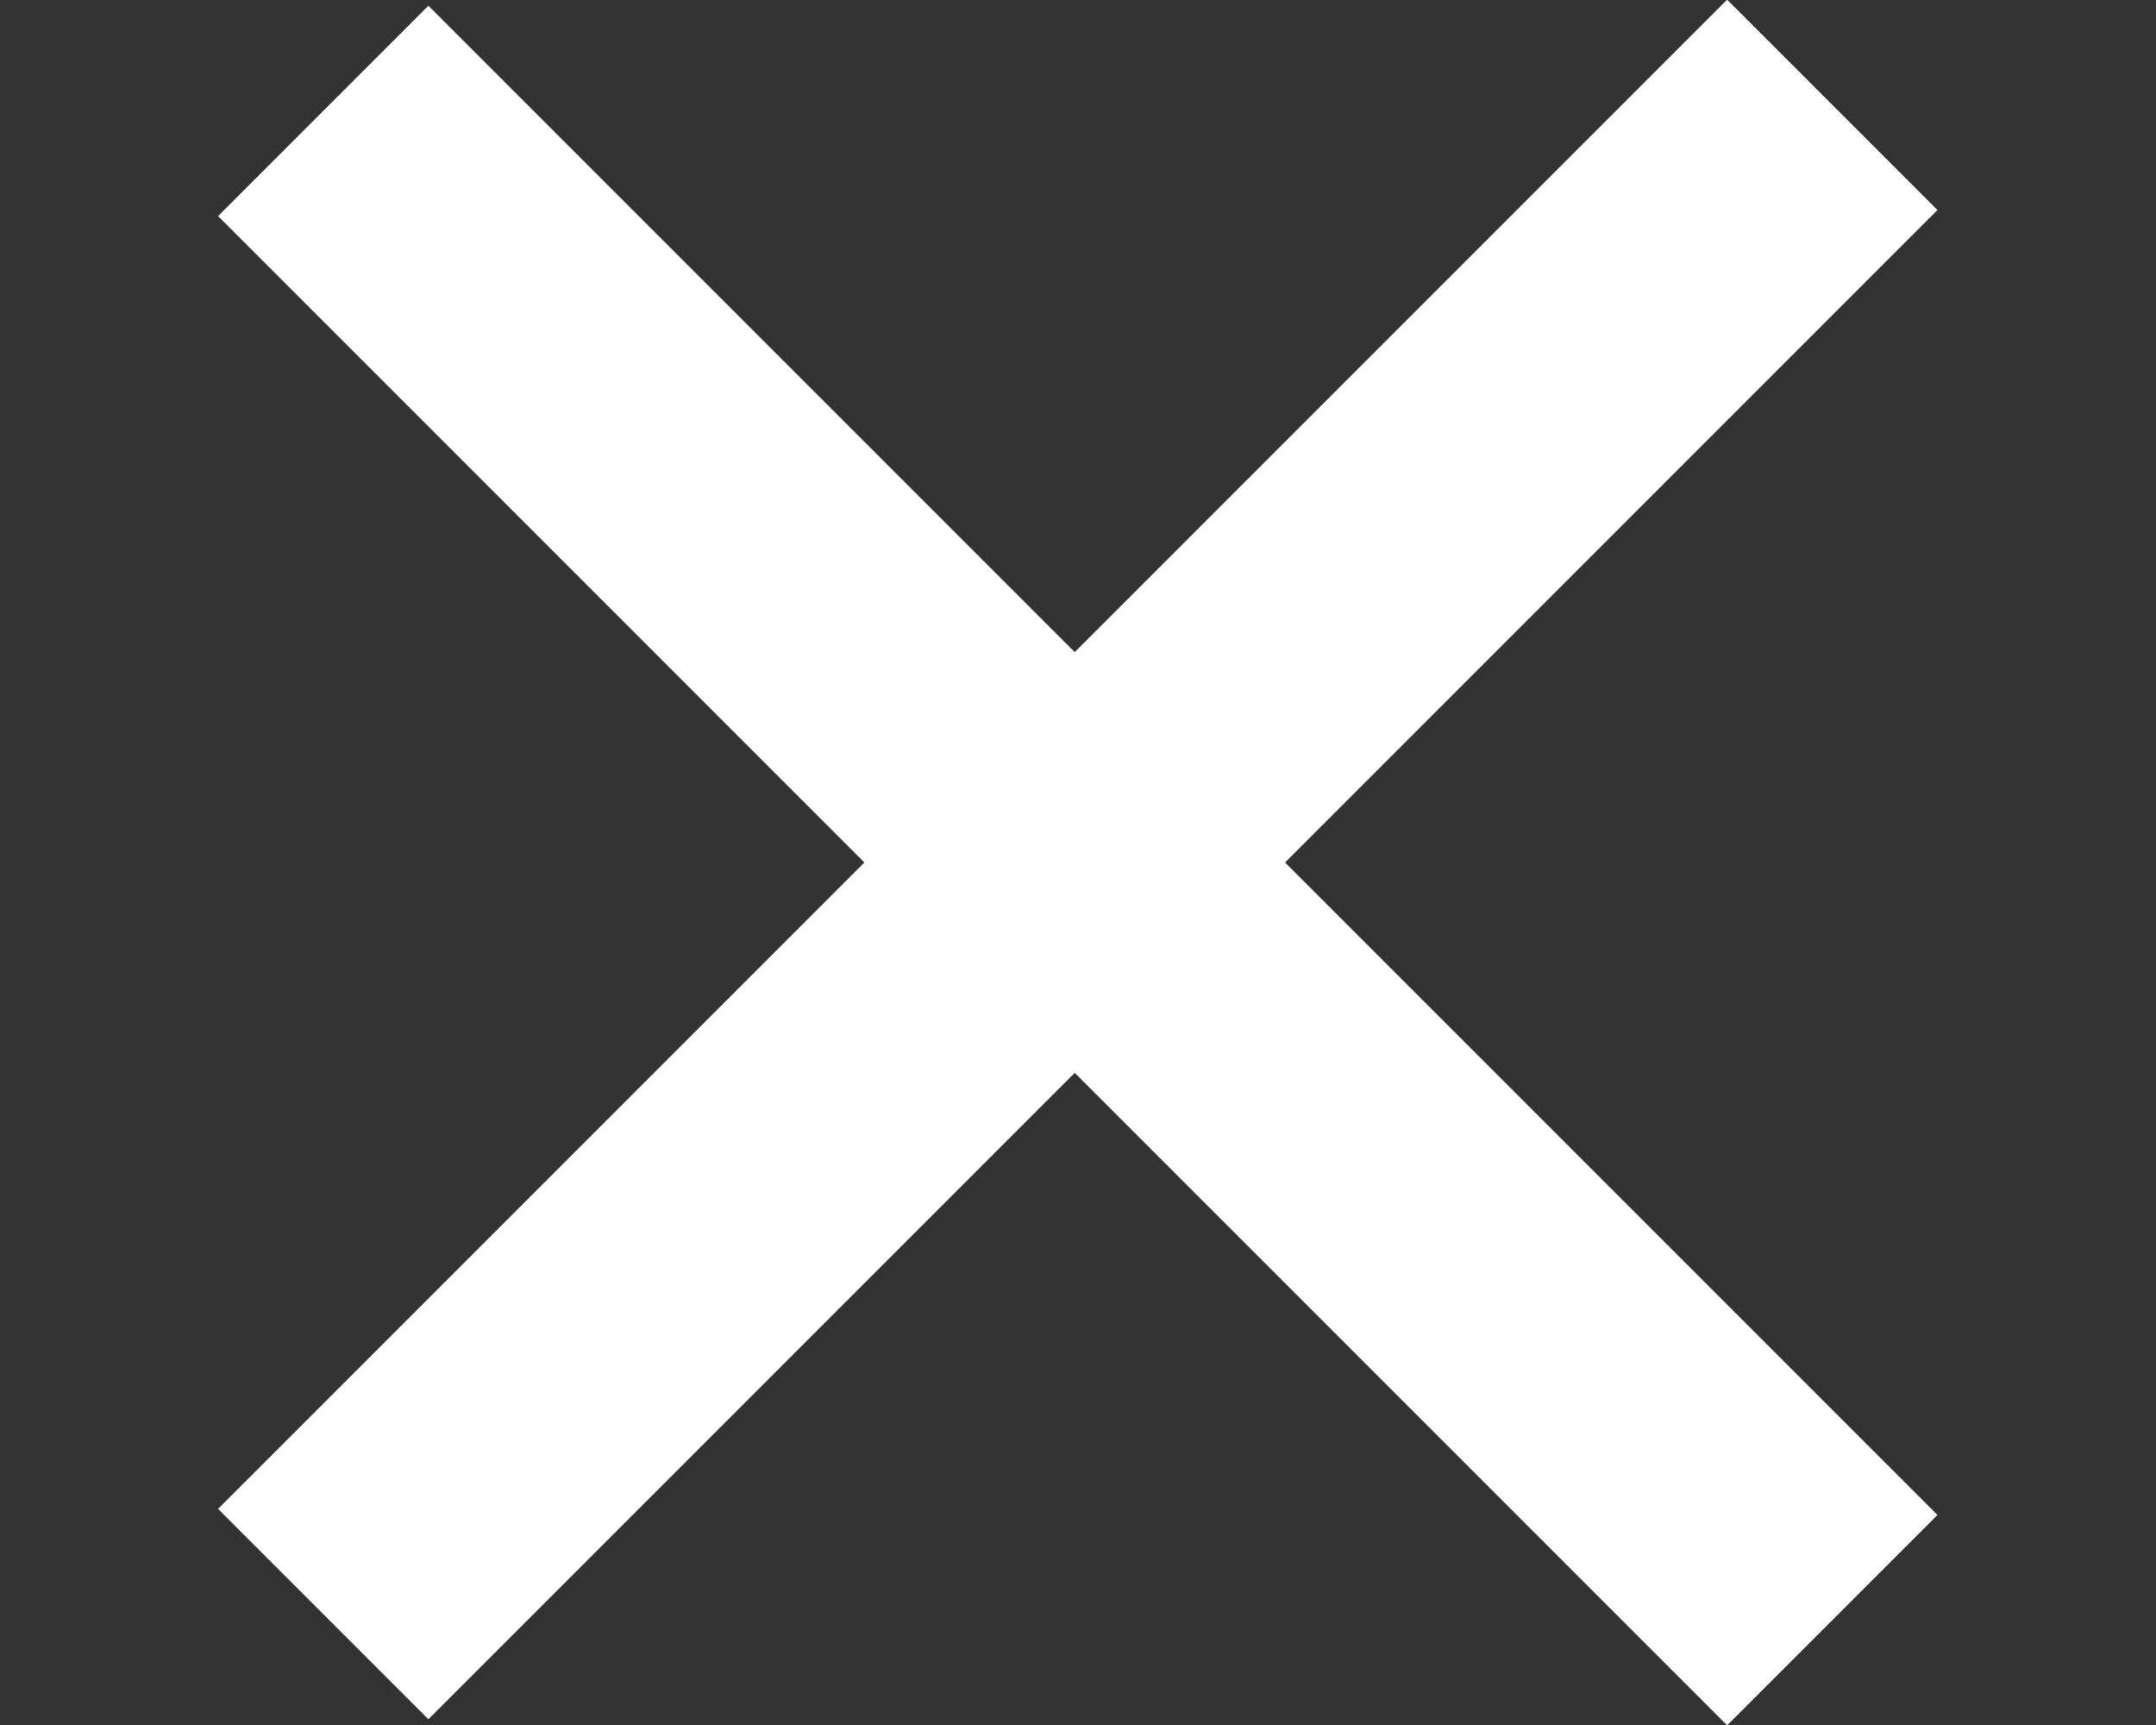 <?xml version="1.0" encoding="utf-8"?>
<!-- Generator: Adobe Illustrator 24.0.2, SVG Export Plug-In . SVG Version: 6.00 Build 0)  -->
<svg version="1.1" id="Layer_1" xmlns="http://www.w3.org/2000/svg" xmlns:xlink="http://www.w3.org/1999/xlink" x="0px" y="0px"
	 viewBox="0 0 50 40" style="enable-background:new 0 0 50 40;" xml:space="preserve">
<rect x="0" y="0" width="50" height="40" fill="#333333" stroke="none"/>
<style type="text/css">
	.st0{fill:#FFFFFF;}
</style>
<title>burger</title>
<rect x="0.3" y="16.5" transform="matrix(0.707 -0.707 0.707 0.707 -6.82 23.535)" class="st0" width="49.5" height="6.9"/>
<rect x="21.5" y="-4.7" transform="matrix(0.707 -0.707 0.707 0.707 -6.82 23.535)" class="st0" width="6.9" height="49.5"/>
</svg>
